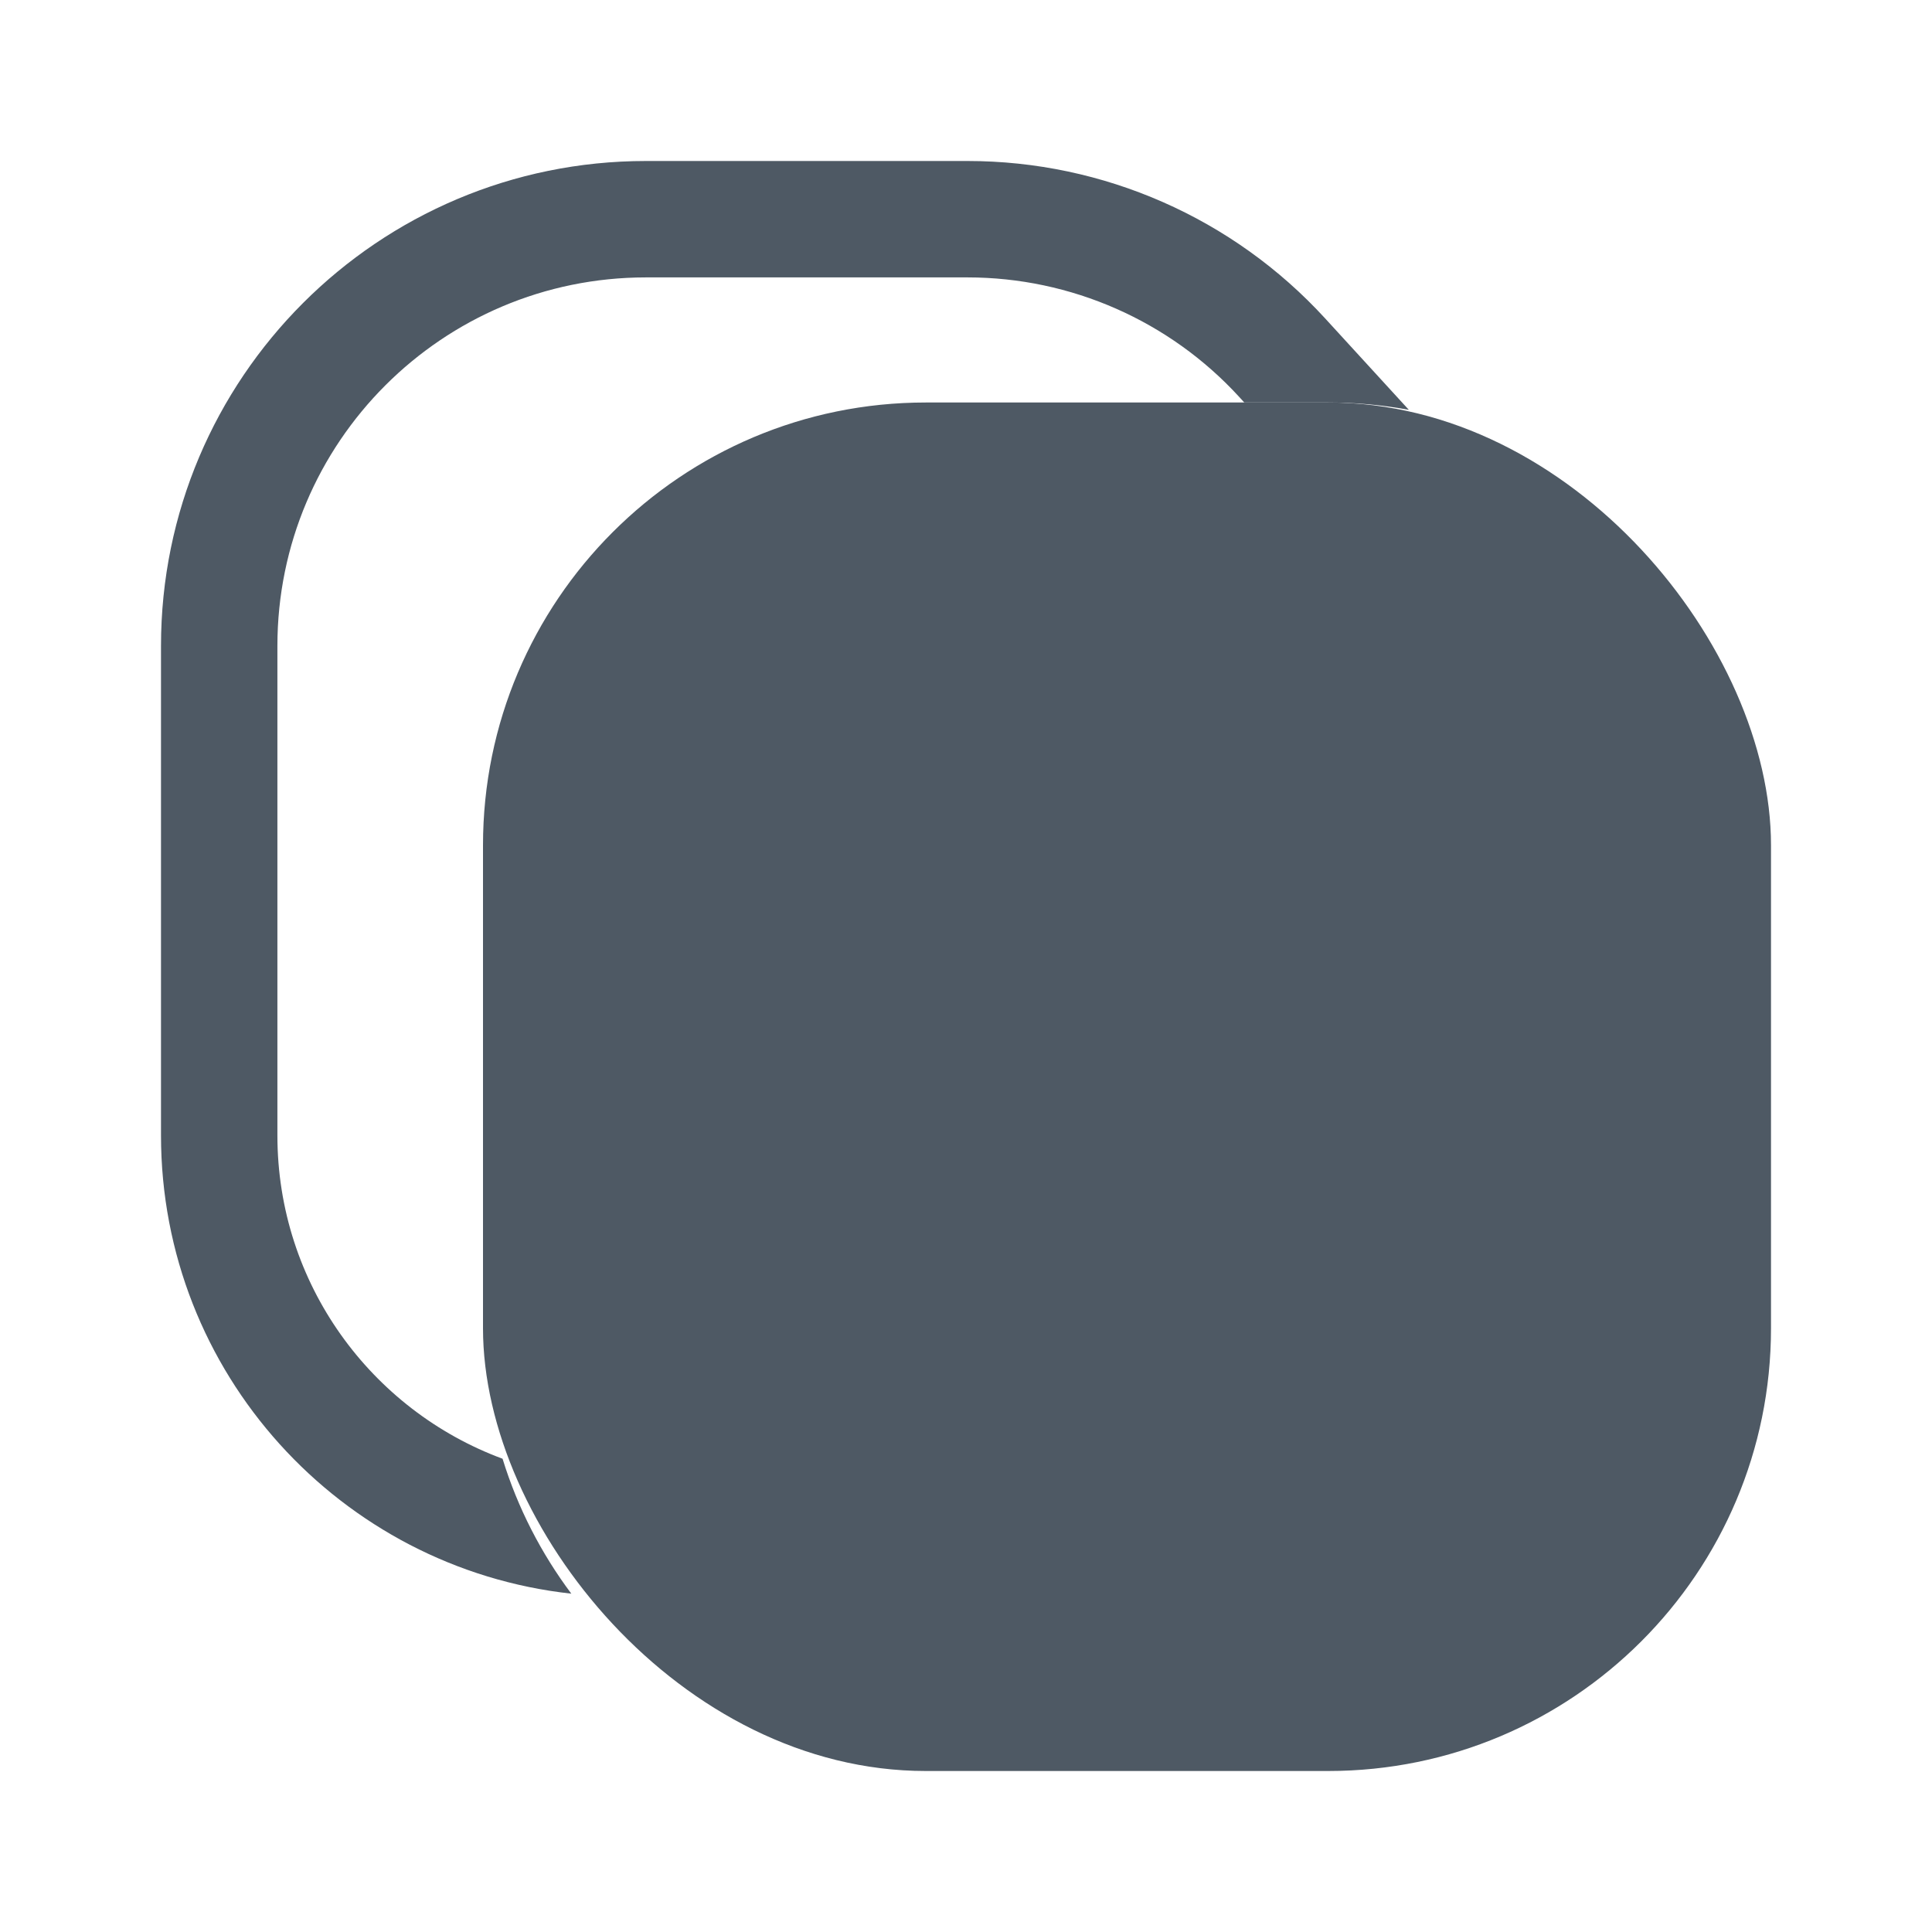 <svg width="24" height="24" viewBox="0 0 24 24" fill="none" xmlns="http://www.w3.org/2000/svg">
<path d="M8.024 3.446C5.496 3.446 3.446 5.496 3.446 8.024V14.104C3.446 15.947 4.61 17.517 6.243 18.121C6.431 18.732 6.723 19.297 7.097 19.797C4.231 19.483 2 17.054 2 14.104V8.024C2 4.697 4.697 2 8.024 2H12.019C13.708 2 15.32 2.709 16.461 3.955L17.501 5.091C17.176 5.031 16.842 5 16.5 5H15.457L15.395 4.932C14.528 3.985 13.303 3.446 12.019 3.446H8.024Z" fill="#4E5964"/>
<rect x="6" y="5" width="16" height="17" rx="5.5" fill="#4E5964"/>
</svg>
